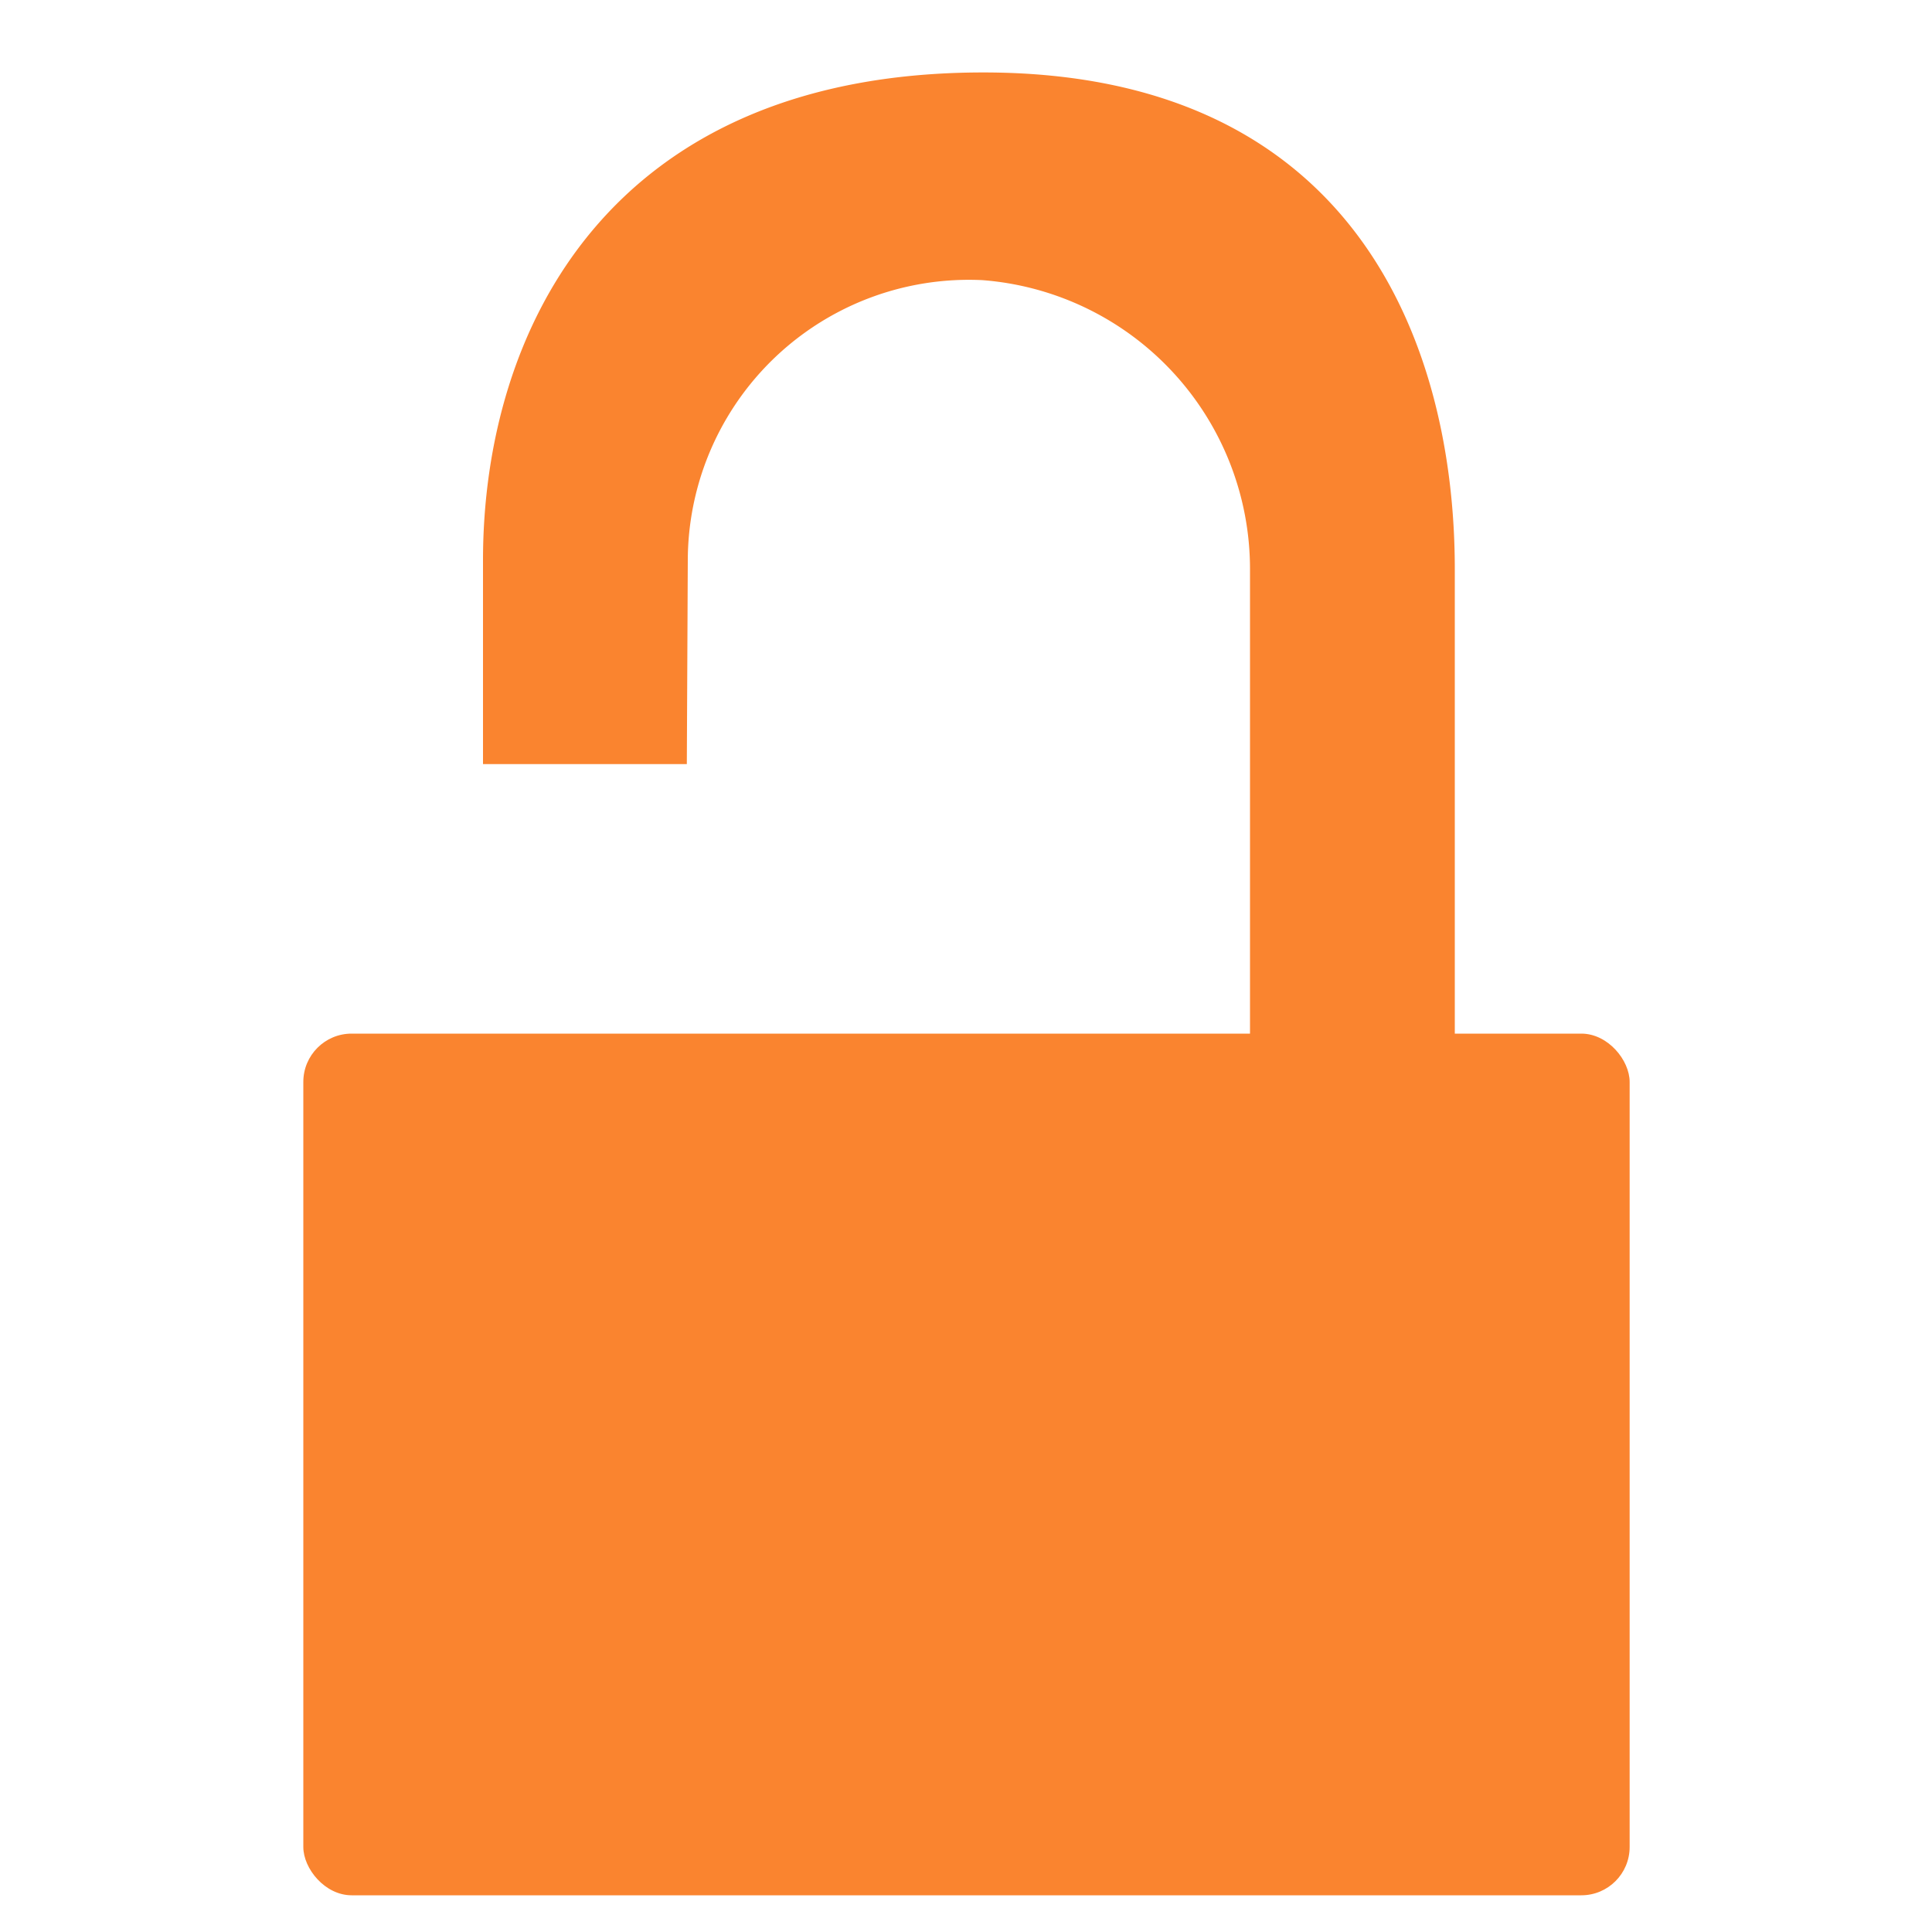 <svg xmlns="http://www.w3.org/2000/svg" viewBox="0 0 20 20"><defs><style>.cls-1{fill:#fa842f;}</style></defs><title>lock_off</title><g id="lock_off" data-name="lock off"><path class="cls-1" d="M7.12,5.8a2.91,2.91,0,0,1,3.05-2.9,3,3,0,0,1,2.77,3V16.15h2.12s0,0,0,0V5.89c0-2.28-1-5.14-4.88-5.14S5,3.42,5,5.8V7.91H7.11v0Z"/><rect class="cls-1" x="3.14" y="10.7" width="13.73" height="8.92" rx="0.5"/></g></svg>